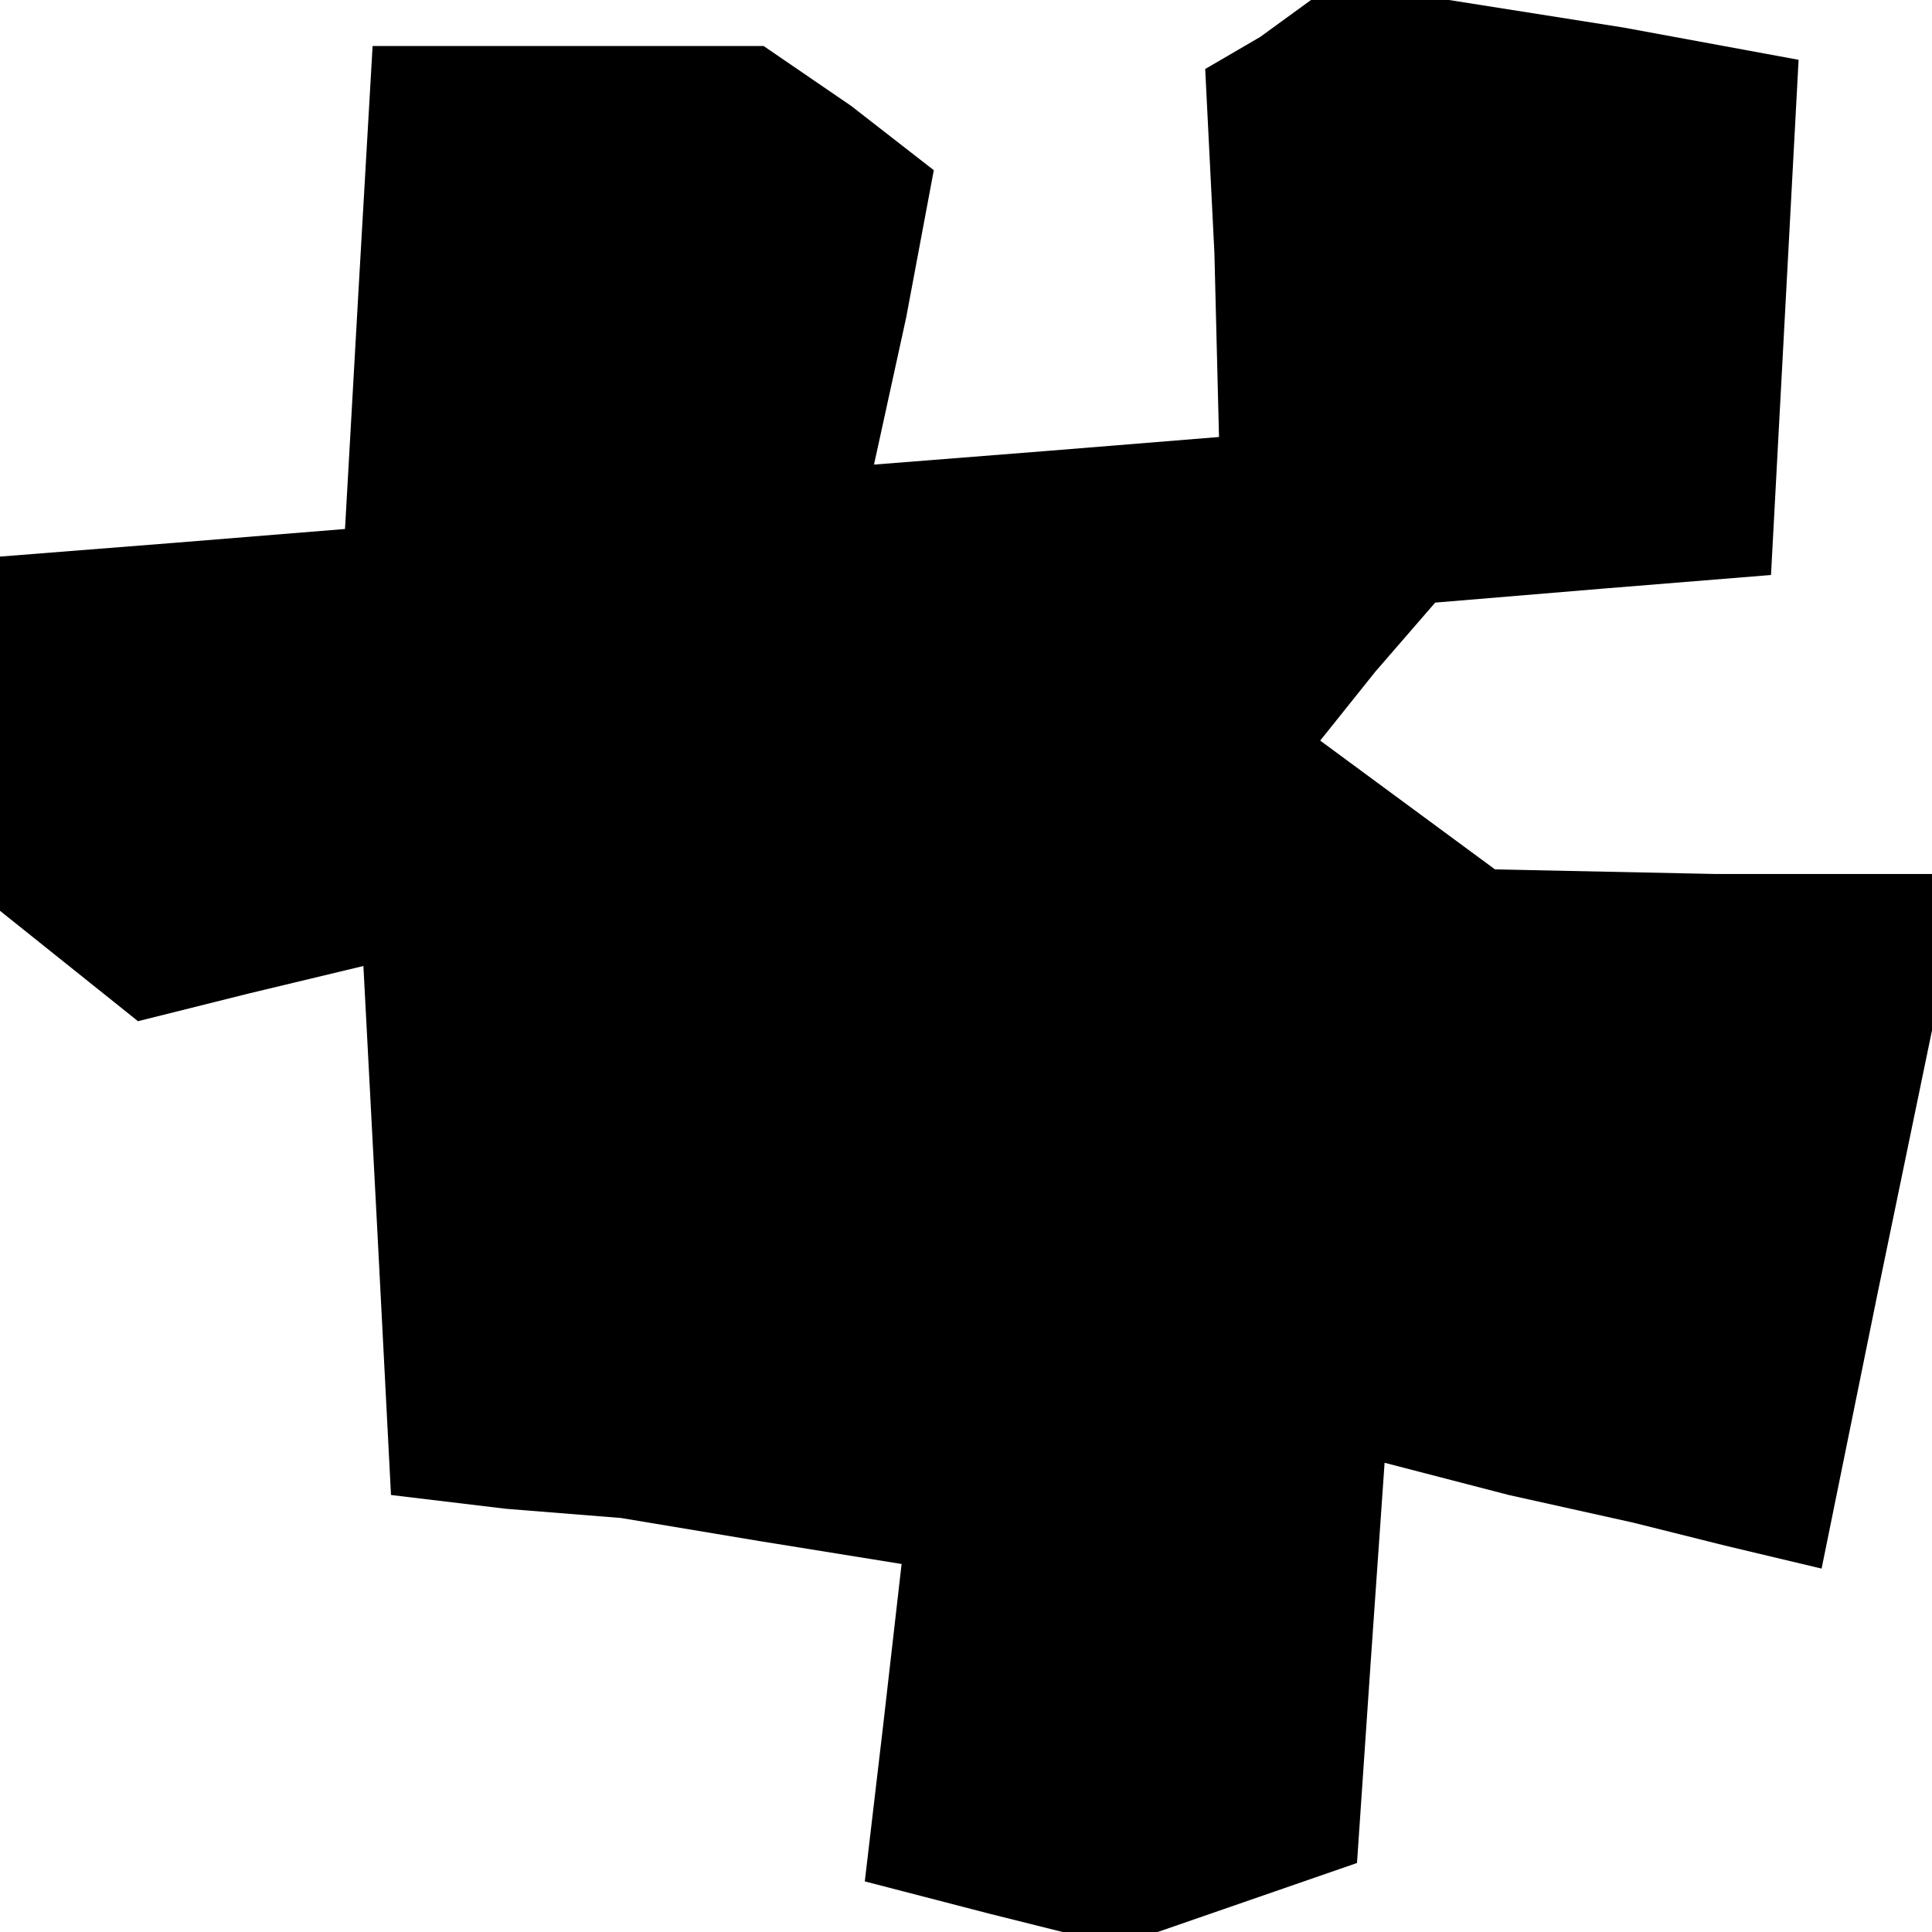 <?xml version="1.0" standalone="no"?>
<!DOCTYPE svg PUBLIC "-//W3C//DTD SVG 20010904//EN"
 "http://www.w3.org/TR/2001/REC-SVG-20010904/DTD/svg10.dtd">
<svg version="1.0" xmlns="http://www.w3.org/2000/svg"
 width="42pt" height="42pt" viewBox="0 0 42 42"
 preserveAspectRatio="xMidYMid meet">
<g transform="translate(0,42) scale(0.1,-0.1)"
fill="#000000" stroke="none">
<path d="M274 412 l-12 -7 2 -40 1 -40 -37 -3 -38 -3 7 32 6 32 -18 14 -19 13
-42 0 -43 0 -3 -52 -3 -53 -37 -3 -38 -3 0 -38 0 -39 15 -12 15 -12 24 6 25 6
3 -57 3 -58 25 -3 25 -2 30 -5 31 -5 -4 -35 -4 -34 27 -7 28 -7 26 9 26 9 3
44 3 43 27 -7 27 -6 20 -5 21 -5 12 59 12 58 0 17 0 17 -47 0 -48 1 -19 14
-19 14 12 15 13 15 36 3 37 3 3 56 3 56 -38 7 -38 6 -15 0 -15 0 -11 -8z"/>
</g>
</svg>
